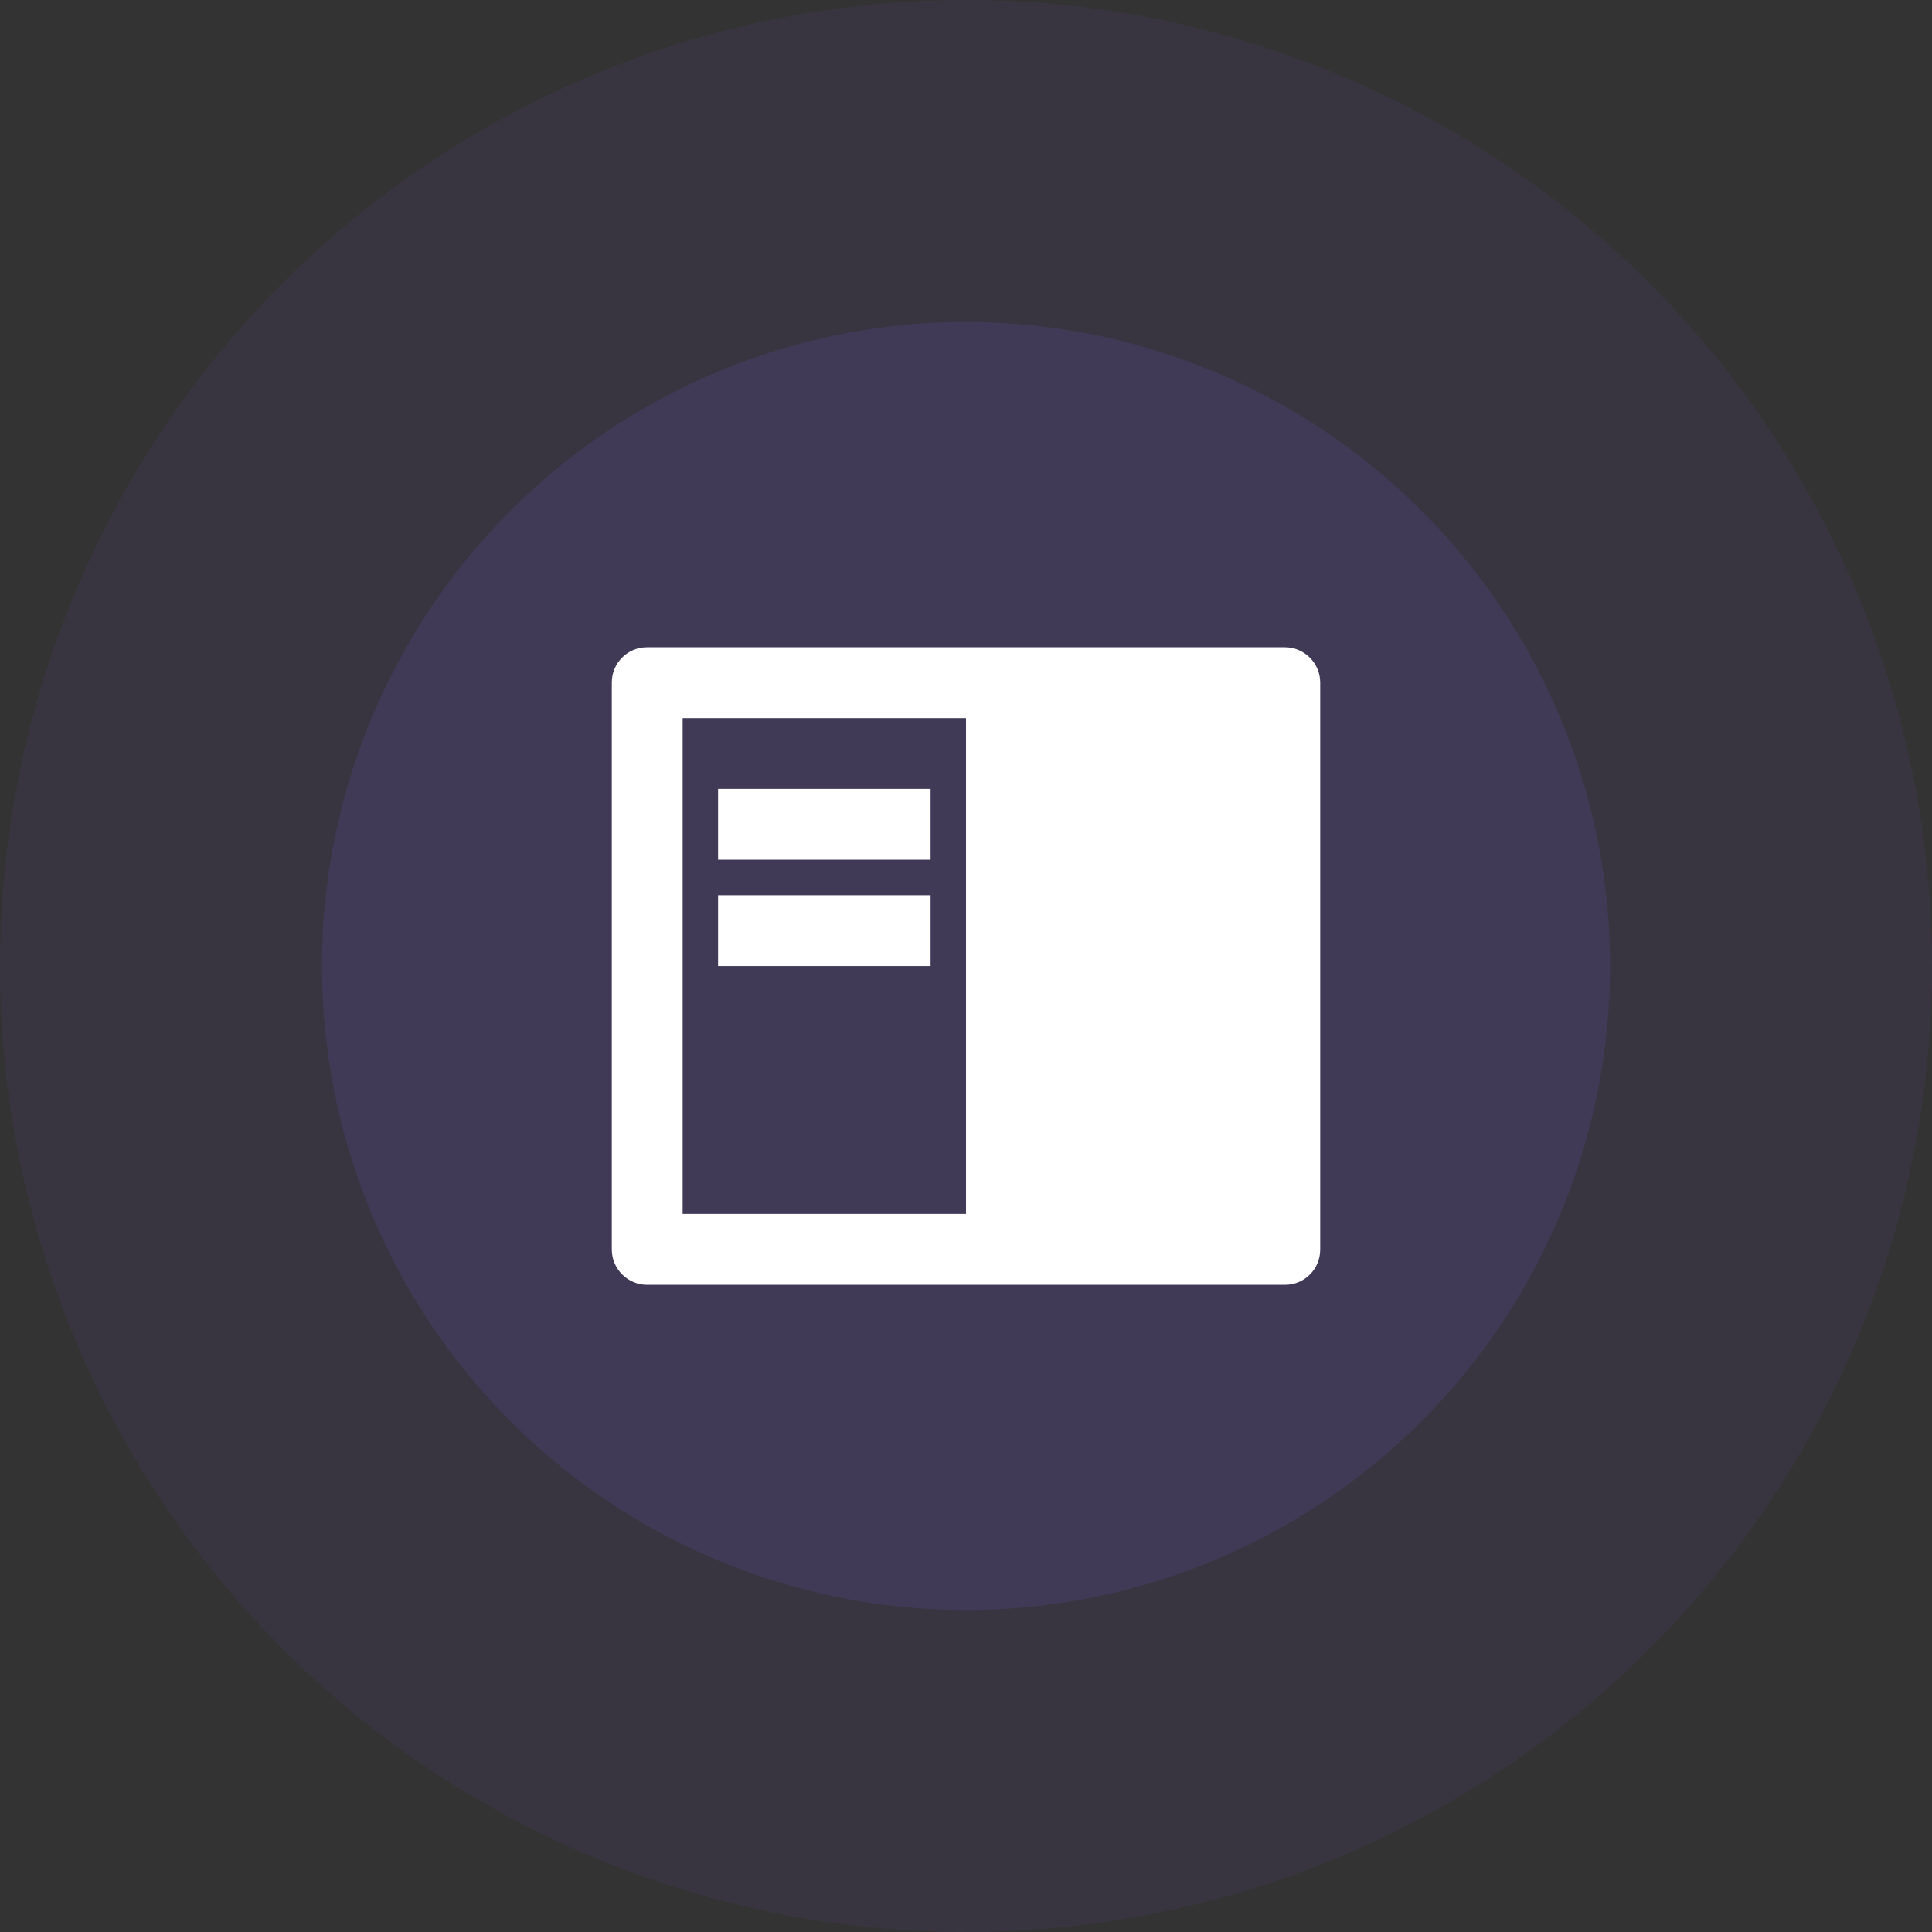 <svg width="120" height="120" viewBox="0 0 120 120" fill="none" xmlns="http://www.w3.org/2000/svg">
<rect x="0" y="0" width="120" height="120" fill="#333333" stroke="none"/>
<circle opacity="0.6" cx="60" cy="60" r="60" fill="#875DFF" fill-opacity="0.12"/>
<circle cx="60" cy="60" r="40" fill="#875DFF" fill-opacity="0.12"/>
<path d="M79.818 40.203C80.999 40.203 82 41.182 82 42.389V77.617C82 78.824 81.023 79.803 79.818 79.803H40.182C39.002 79.803 38 78.824 38 77.617V42.389C38 41.182 38.977 40.203 40.182 40.203H79.818ZM42.4 44.603V75.403H60V44.603H42.4ZM57.8 55.603V60.003H44.6V55.603H57.8ZM57.8 49.003V53.403H44.6V49.003H57.8Z" fill="white"/>
</svg>
